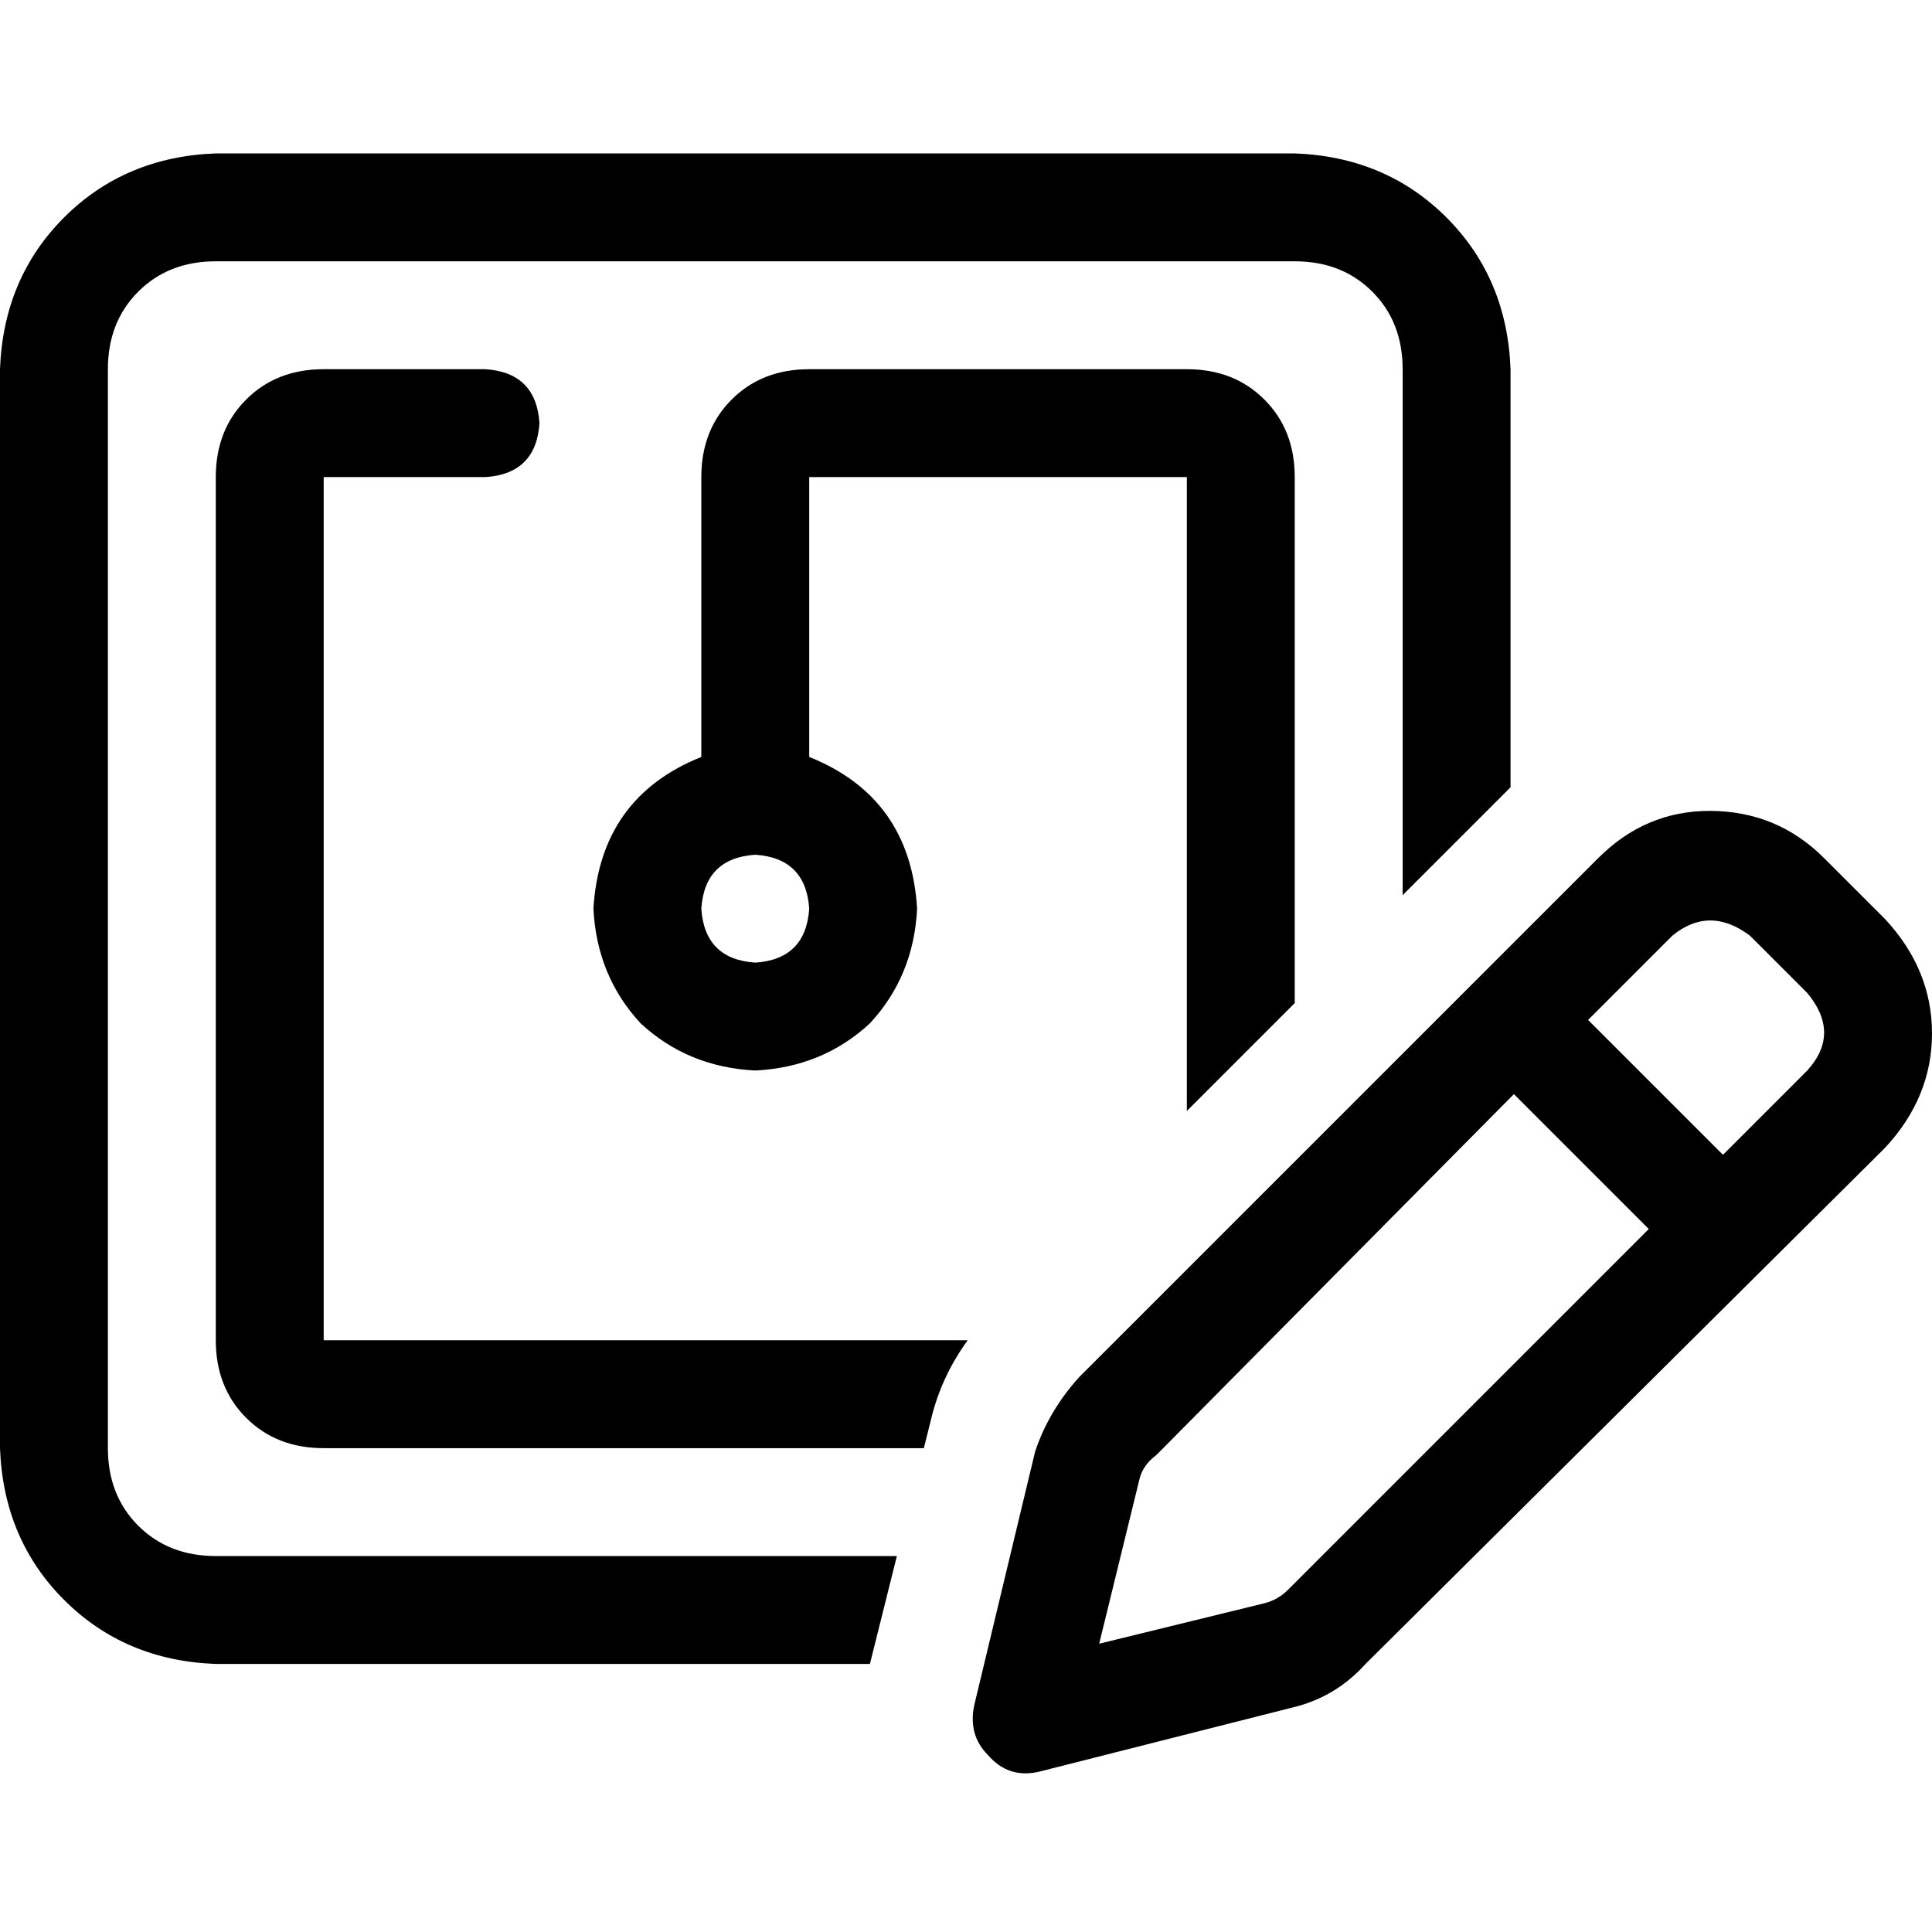 <svg xmlns="http://www.w3.org/2000/svg" viewBox="0 0 512 512">
  <path d="M 343.12 69.25 L 57.187 69.25 Q 44.677 69.25 36.635 77.291 Q 28.593 85.333 28.593 97.843 L 28.593 383.777 Q 28.593 396.286 36.635 404.328 Q 44.677 412.37 57.187 412.37 L 237.682 412.37 L 230.534 440.963 L 57.187 440.963 Q 33.061 440.07 16.977 423.986 Q 0.894 407.902 0 383.777 L 0 97.843 Q 0.894 73.717 16.977 57.634 Q 33.061 41.55 57.187 40.656 L 343.12 40.656 Q 367.246 41.55 383.33 57.634 Q 399.414 73.717 400.307 97.843 L 400.307 208.642 L 371.714 237.236 L 371.714 97.843 Q 371.714 85.333 363.672 77.291 Q 355.63 69.25 343.12 69.25 L 343.12 69.25 Z M 343.12 126.436 L 343.12 265.829 L 314.527 294.422 L 314.527 126.436 L 214.45 126.436 L 214.45 200.6 Q 241.257 211.323 243.044 240.81 Q 242.15 258.681 230.534 271.19 Q 218.024 282.806 200.154 283.7 Q 182.283 282.806 169.773 271.19 Q 158.157 258.681 157.264 240.81 Q 159.051 211.323 185.857 200.6 L 185.857 126.436 Q 185.857 113.927 193.899 105.885 Q 201.941 97.843 214.45 97.843 L 314.527 97.843 Q 327.037 97.843 335.079 105.885 Q 343.12 113.927 343.12 126.436 L 343.12 126.436 Z M 246.618 376.628 L 244.831 383.777 L 85.78 383.777 Q 73.271 383.777 65.229 375.735 Q 57.187 367.693 57.187 355.183 L 57.187 126.436 Q 57.187 113.927 65.229 105.885 Q 73.271 97.843 85.78 97.843 L 128.67 97.843 Q 142.073 98.736 142.967 112.14 Q 142.073 125.543 128.67 126.436 L 85.78 126.436 L 85.78 355.183 L 256.447 355.183 Q 249.298 365.012 246.618 376.628 L 246.618 376.628 Z M 200.154 226.513 Q 186.75 227.407 185.857 240.81 Q 186.75 254.213 200.154 255.106 Q 213.557 254.213 214.45 240.81 Q 213.557 227.407 200.154 226.513 L 200.154 226.513 Z M 463.749 247.958 Q 453.026 239.916 443.197 247.958 L 420.859 270.297 L 456.6 306.038 L 478.939 283.7 Q 487.874 273.871 478.939 263.148 L 463.749 247.958 L 463.749 247.958 Z M 306.485 385.564 Q 302.911 388.244 302.017 391.818 L 291.295 435.602 L 335.079 424.88 Q 338.653 423.986 341.333 421.305 L 436.942 325.696 L 401.201 289.955 L 306.485 385.564 L 306.485 385.564 Z M 423.539 227.407 Q 436.049 214.897 453.026 214.897 L 453.026 214.897 Q 470.897 214.897 483.407 227.407 L 499.49 243.49 Q 512 256.894 512 273.871 Q 512 290.848 499.49 304.251 L 361.885 440.963 Q 353.843 449.899 342.227 452.579 L 275.211 469.557 Q 267.169 471.344 261.808 465.089 Q 256.447 459.728 258.234 451.686 L 274.318 384.67 Q 277.892 373.948 285.934 365.012 L 423.539 227.407 L 423.539 227.407 Z" />
</svg>